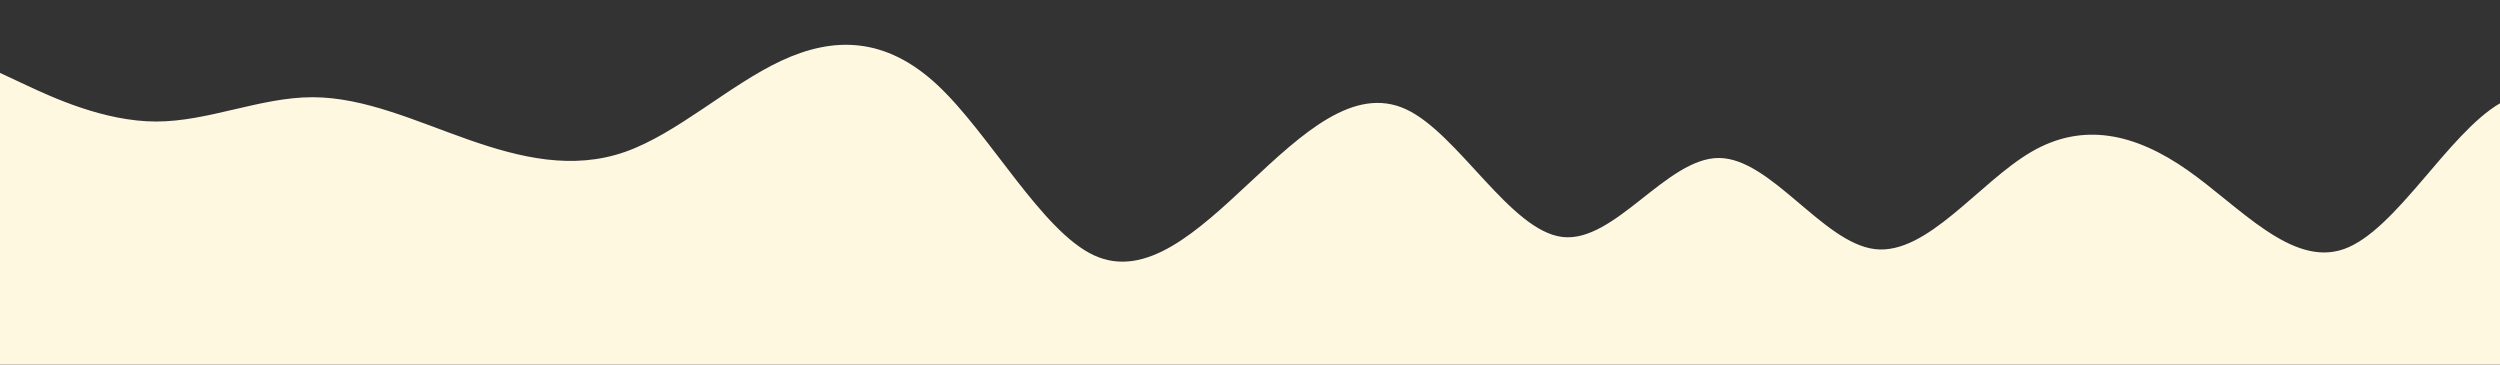 <?xml version="1.0" standalone="no"?>
<svg xmlns:xlink="http://www.w3.org/1999/xlink" id="wave" style="transform:rotate(0deg); transition: 0.3s" viewBox="0 0 1440 210" version="1.1" xmlns="http://www.w3.org/2000/svg"><rect x="0" y="0" width="1440" height="210" fill="#333333" stroke="none"/><defs><linearGradient id="sw-gradient-0" x1="0" x2="0" y1="1" y2="0"><stop stop-color="rgba(255, 248, 225, 1)" offset="0%"/><stop stop-color="rgba(255, 248, 225, 1)" offset="100%"/></linearGradient></defs><path style="transform:translate(0, 0px); opacity:1" fill="url(#sw-gradient-0)" d="M0,42L15,49C30,56,60,70,90,70C120,70,150,56,180,56C210,56,240,70,270,80.5C300,91,330,98,360,87.5C390,77,420,49,450,35C480,21,510,21,540,49C570,77,600,133,630,147C660,161,690,133,720,105C750,77,780,49,810,63C840,77,870,133,900,136.5C930,140,960,91,990,91C1020,91,1050,140,1080,143.5C1110,147,1140,105,1170,87.5C1200,70,1230,77,1260,98C1290,119,1320,154,1350,143.5C1380,133,1410,77,1440,59.5C1470,42,1500,63,1530,80.5C1560,98,1590,112,1620,112C1650,112,1680,98,1710,105C1740,112,1770,140,1800,143.5C1830,147,1860,126,1890,112C1920,98,1950,91,1980,84C2010,77,2040,70,2070,80.5C2100,91,2130,119,2145,133L2160,147L2160,210L2145,210C2130,210,2100,210,2070,210C2040,210,2010,210,1980,210C1950,210,1920,210,1890,210C1860,210,1830,210,1800,210C1770,210,1740,210,1710,210C1680,210,1650,210,1620,210C1590,210,1560,210,1530,210C1500,210,1470,210,1440,210C1410,210,1380,210,1350,210C1320,210,1290,210,1260,210C1230,210,1200,210,1170,210C1140,210,1110,210,1080,210C1050,210,1020,210,990,210C960,210,930,210,900,210C870,210,840,210,810,210C780,210,750,210,720,210C690,210,660,210,630,210C600,210,570,210,540,210C510,210,480,210,450,210C420,210,390,210,360,210C330,210,300,210,270,210C240,210,210,210,180,210C150,210,120,210,90,210C60,210,30,210,15,210L0,210Z"/></svg>